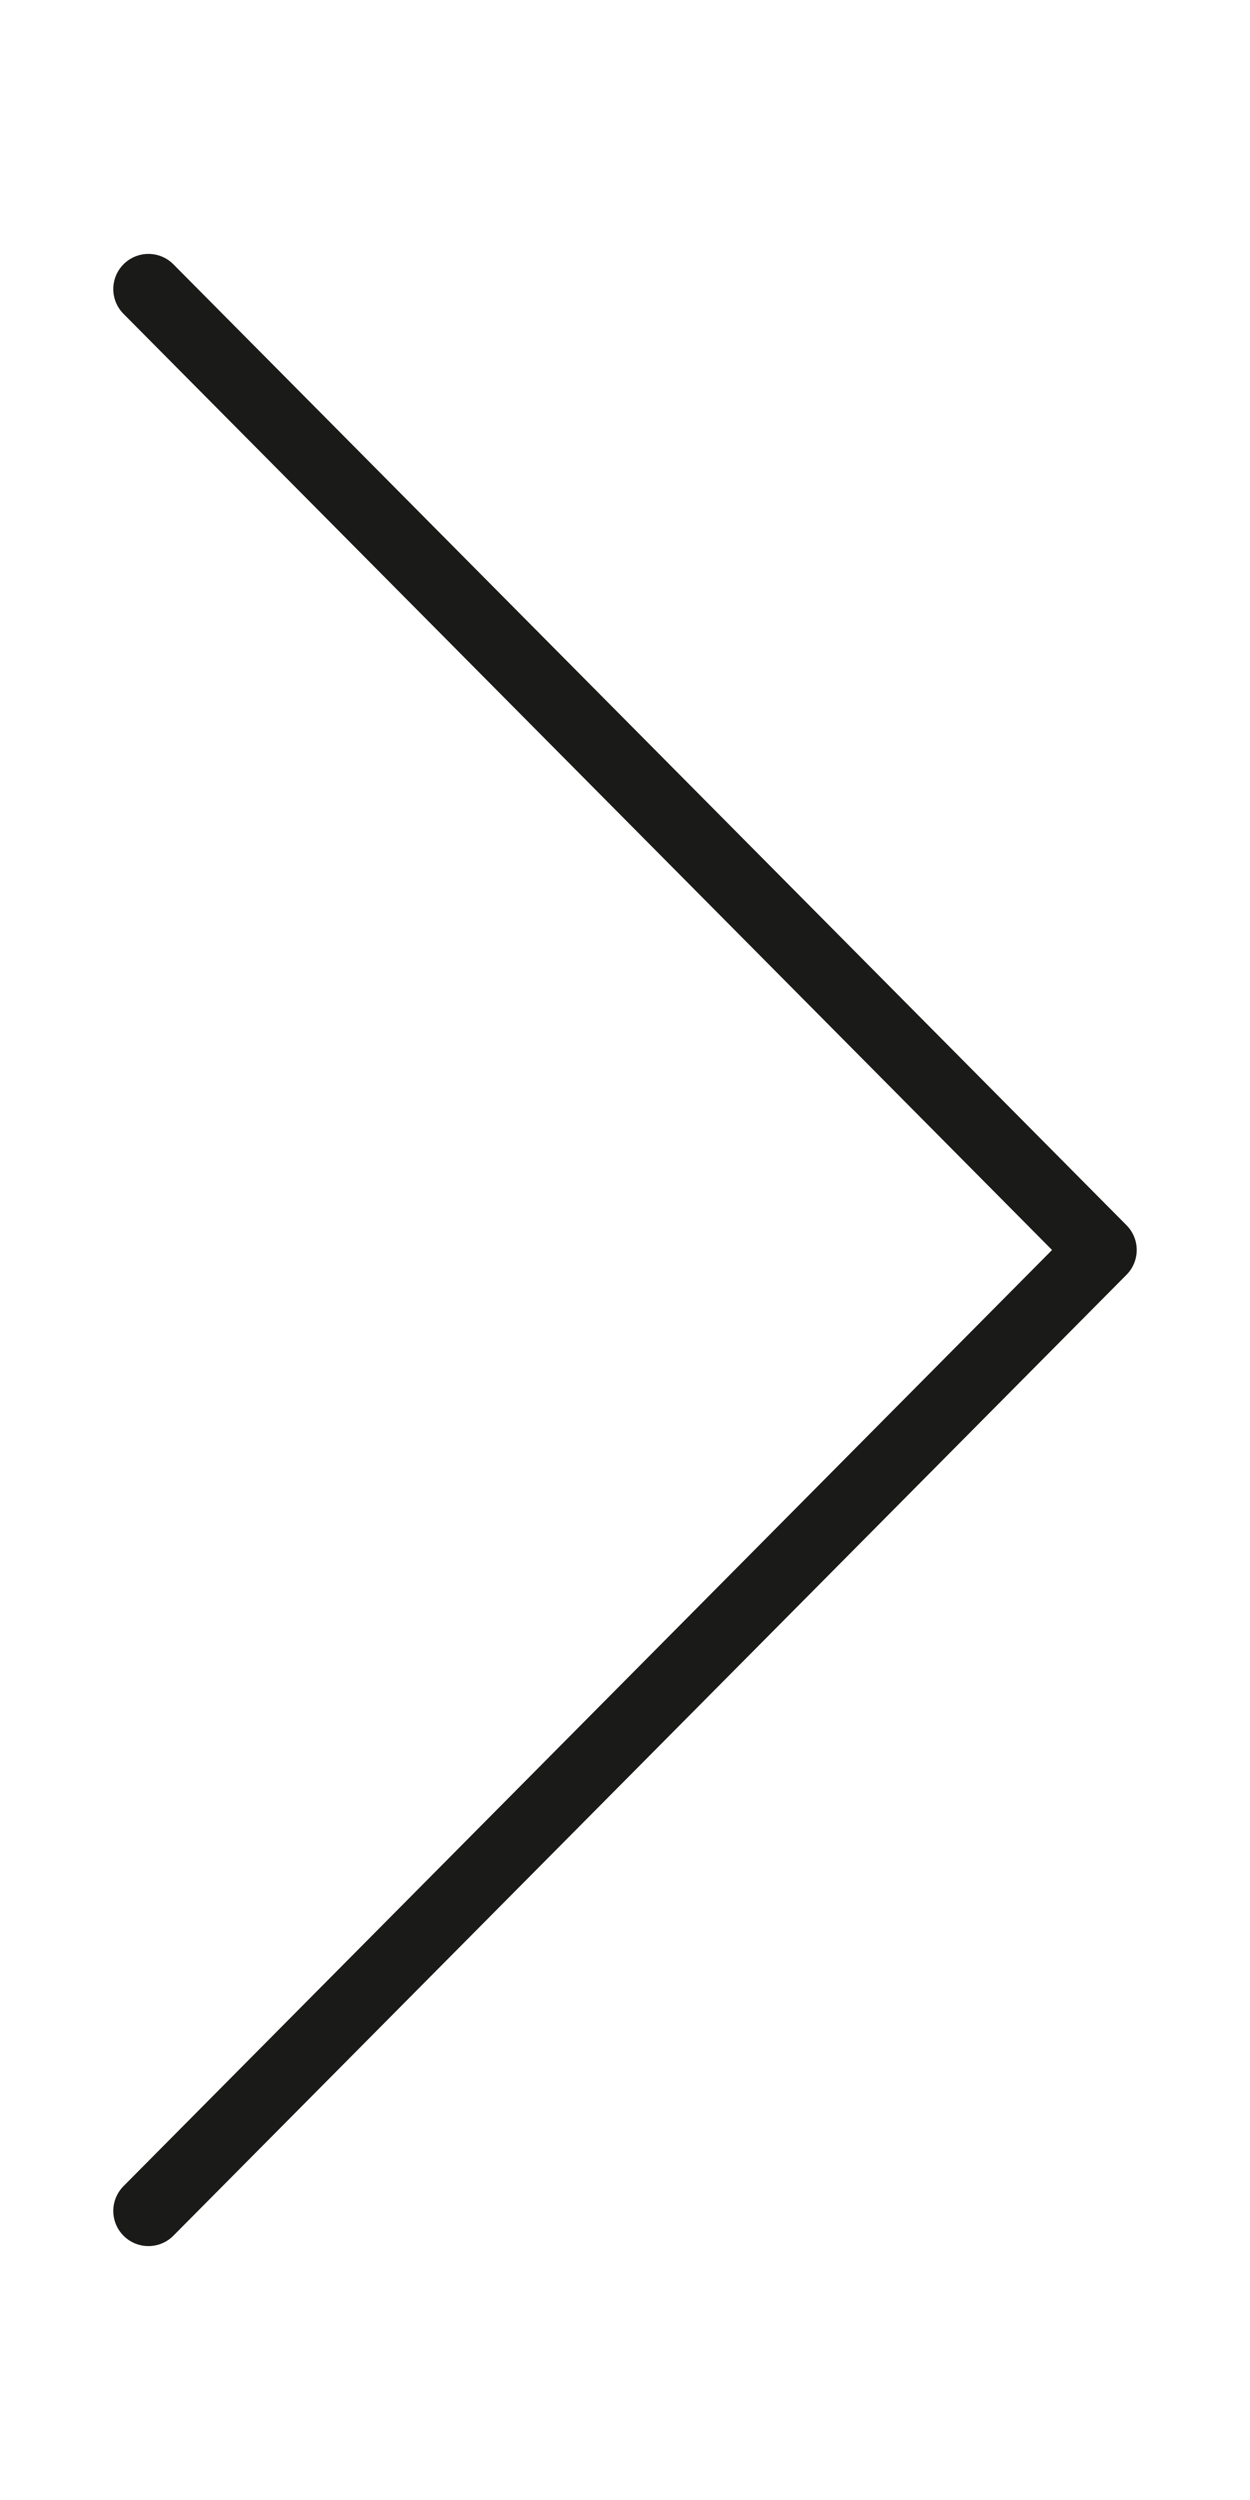 <?xml version="1.0" encoding="UTF-8"?>
<svg id="Ebene_1" xmlns="http://www.w3.org/2000/svg" version="1.1" viewBox="0 0 16 32">
  <!-- Generator: Adobe Illustrator 29.1.0, SVG Export Plug-In . SVG Version: 2.1.0 Build 142)  -->
  <defs>
    <style>
      .st0 {
        fill: none;
        stroke: #1a1a18;
        stroke-linecap: round;
        stroke-linejoin: round;
        stroke-width: .9px;
      }
    </style>
  </defs>
  <polyline class="st0" points="1.9 28.3 14.1 16 1.9 3.7"/>
</svg>